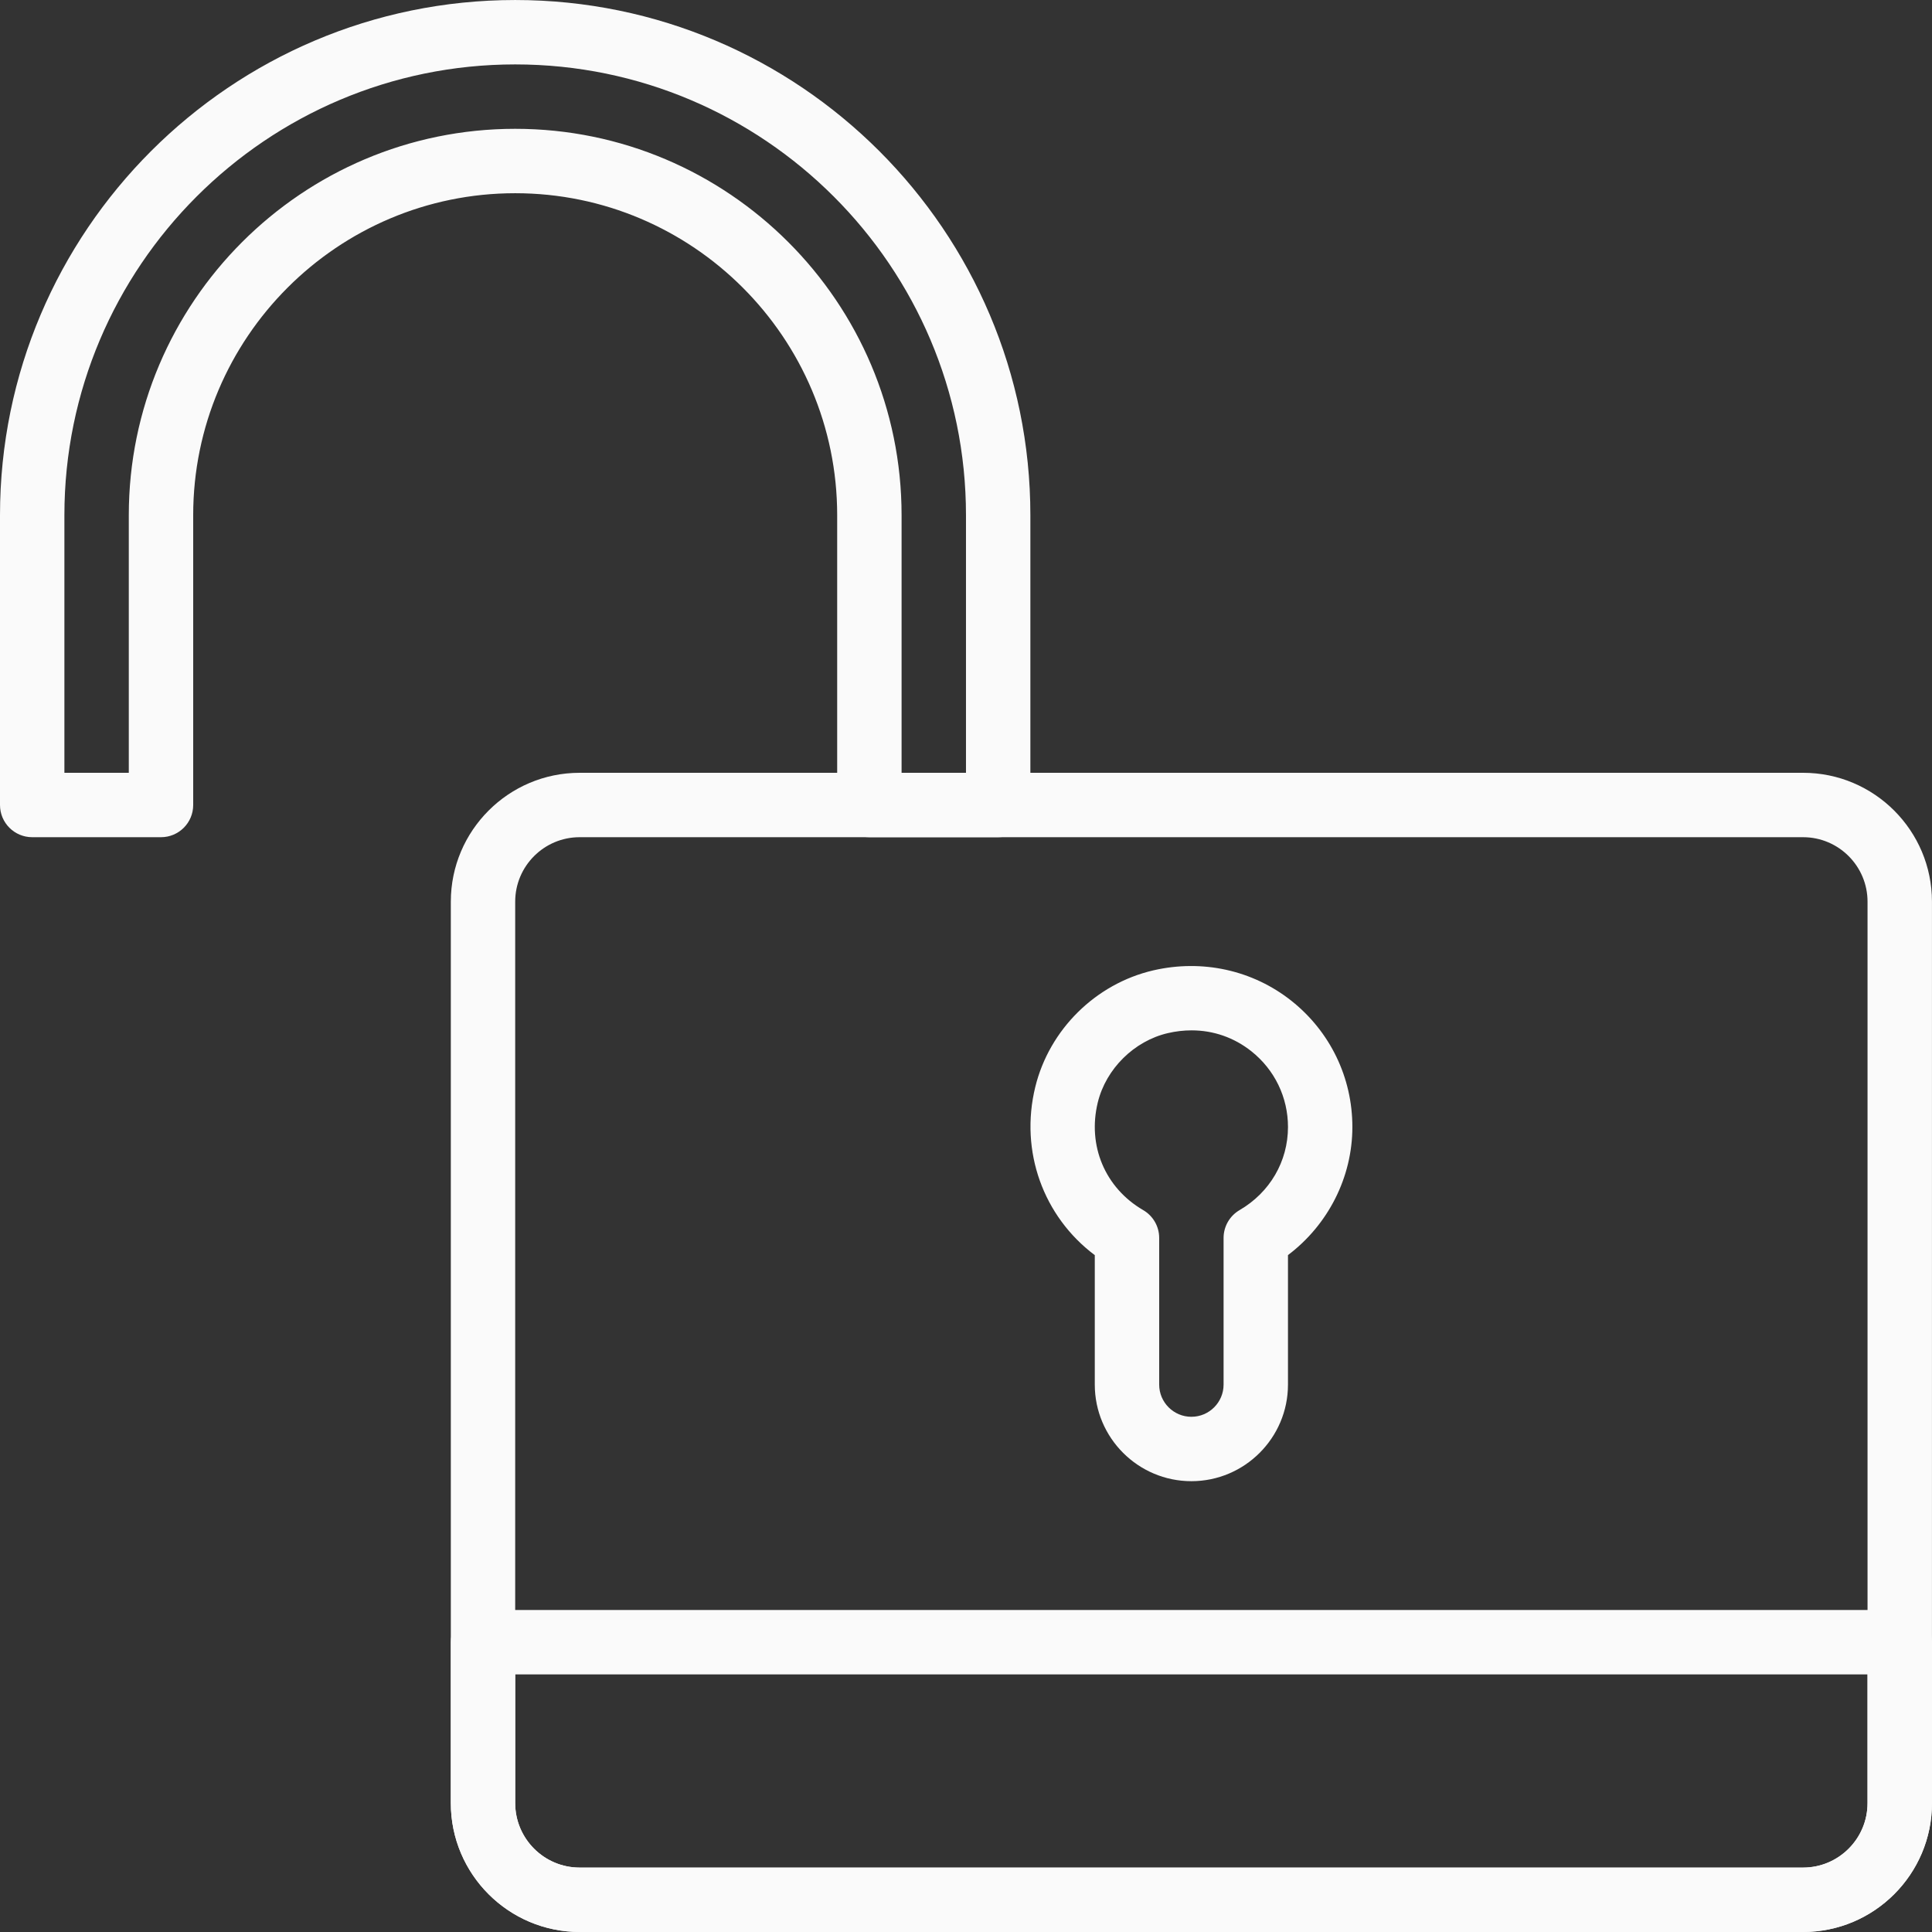 <?xml version="1.0" encoding="iso-8859-1"?>
<!-- Generator: Adobe Illustrator 19.0.0, SVG Export Plug-In . SVG Version: 6.00 Build 0)  -->
<svg version="1.1" id="Capa_1" xmlns="http://www.w3.org/2000/svg" xmlns:xlink="http://www.w3.org/1999/xlink" x="0px" y="0px"
	 viewBox="0 0 512.009 512.009" style="enable-background:new 0 0 512.009 512.009;" xml:space="preserve" fill="#fafafa">
<rect x="0" y="0" width="512.009" height="512.009" fill="#333333" stroke="none"/>
<g>
	<g>
		<path d="M477.858,204.804H153.617c-18.825,0-34.142,15.317-34.142,34.15v238.899c0,18.833,15.309,34.15,34.142,34.15h324.241
			c18.825,0,34.142-15.317,34.142-34.15V238.955C512,220.122,496.691,204.804,477.858,204.804z M494.925,477.854
			c0,9.421-7.654,17.084-17.075,17.084H153.609c-9.412,0-17.075-7.663-17.075-17.084V238.955c0-9.421,7.654-17.084,17.075-17.084
			H477.85c9.412,0,17.075,7.663,17.075,17.084V477.854z"/>
	</g>
</g>
<g>
	<g>
		<path d="M136.533,0.004C61.252,0.004,0,61.257,0,136.538v76.8c0,4.719,3.823,8.533,8.533,8.533h34.133
			c4.71,0,8.533-3.814,8.533-8.533v-76.8c0-47.053,38.281-85.333,85.333-85.333s85.333,38.281,85.333,85.333v76.8
			c0,4.719,3.823,8.533,8.533,8.533h34.133c4.71,0,8.533-3.814,8.533-8.533v-76.8C273.067,61.257,211.814,0.004,136.533,0.004z
			 M256,204.804h-17.067v-68.267c0-56.465-45.935-102.4-102.4-102.4c-56.465,0-102.4,45.935-102.4,102.4v68.267H17.067v-68.267
			c0-65.877,53.589-119.467,119.467-119.467S256,70.66,256,136.538V204.804z"/>
	</g>
</g>
<g>
	<g>
		<path d="M503.475,426.671H128.009c-4.71,0-8.533,3.814-8.533,8.533v42.65c0,18.833,15.309,34.15,34.142,34.15h324.241
			c18.825,0,34.142-15.317,34.15-34.15v-42.65C512.009,430.485,508.186,426.671,503.475,426.671z M494.925,477.854
			c0,9.421-7.654,17.084-17.075,17.084H153.609c-9.412,0-17.075-7.663-17.075-17.084v-34.116h358.391V477.854z"/>
	</g>
</g>
<g>
	<g>
		<path d="M342.255,265.237c-10.266-8.141-23.62-11.076-36.625-8.073c-15.266,3.55-27.537,15.676-31.266,30.899
			c-4.173,17.033,2.125,34.338,15.77,44.57v34.304c0,14.114,11.486,25.6,25.6,25.6s25.6-11.486,25.6-25.6v-34.321
			C351.966,324.604,358.4,312,358.4,298.662C358.4,285.572,352.512,273.387,342.255,265.237z M328.508,320.695
			c-2.628,1.527-4.241,4.343-4.241,7.373v38.869c0,4.71-3.831,8.533-8.533,8.533s-8.533-3.823-8.533-8.533v-38.869
			c0-3.038-1.613-5.845-4.241-7.373c-10.112-5.888-14.831-17.101-12.023-28.57c2.185-8.892,9.634-16.256,18.551-18.33
			c2.116-0.495,4.224-0.734,6.298-0.734c5.777,0,11.255,1.894,15.855,5.547c6.161,4.898,9.694,12.203,9.694,20.062
			C341.333,307.785,336.538,316.019,328.508,320.695z"/>
	</g>
</g>
<g>
</g>
<g>
</g>
<g>
</g>
<g>
</g>
<g>
</g>
<g>
</g>
<g>
</g>
<g>
</g>
<g>
</g>
<g>
</g>
<g>
</g>
<g>
</g>
<g>
</g>
<g>
</g>
<g>
</g>
</svg>
